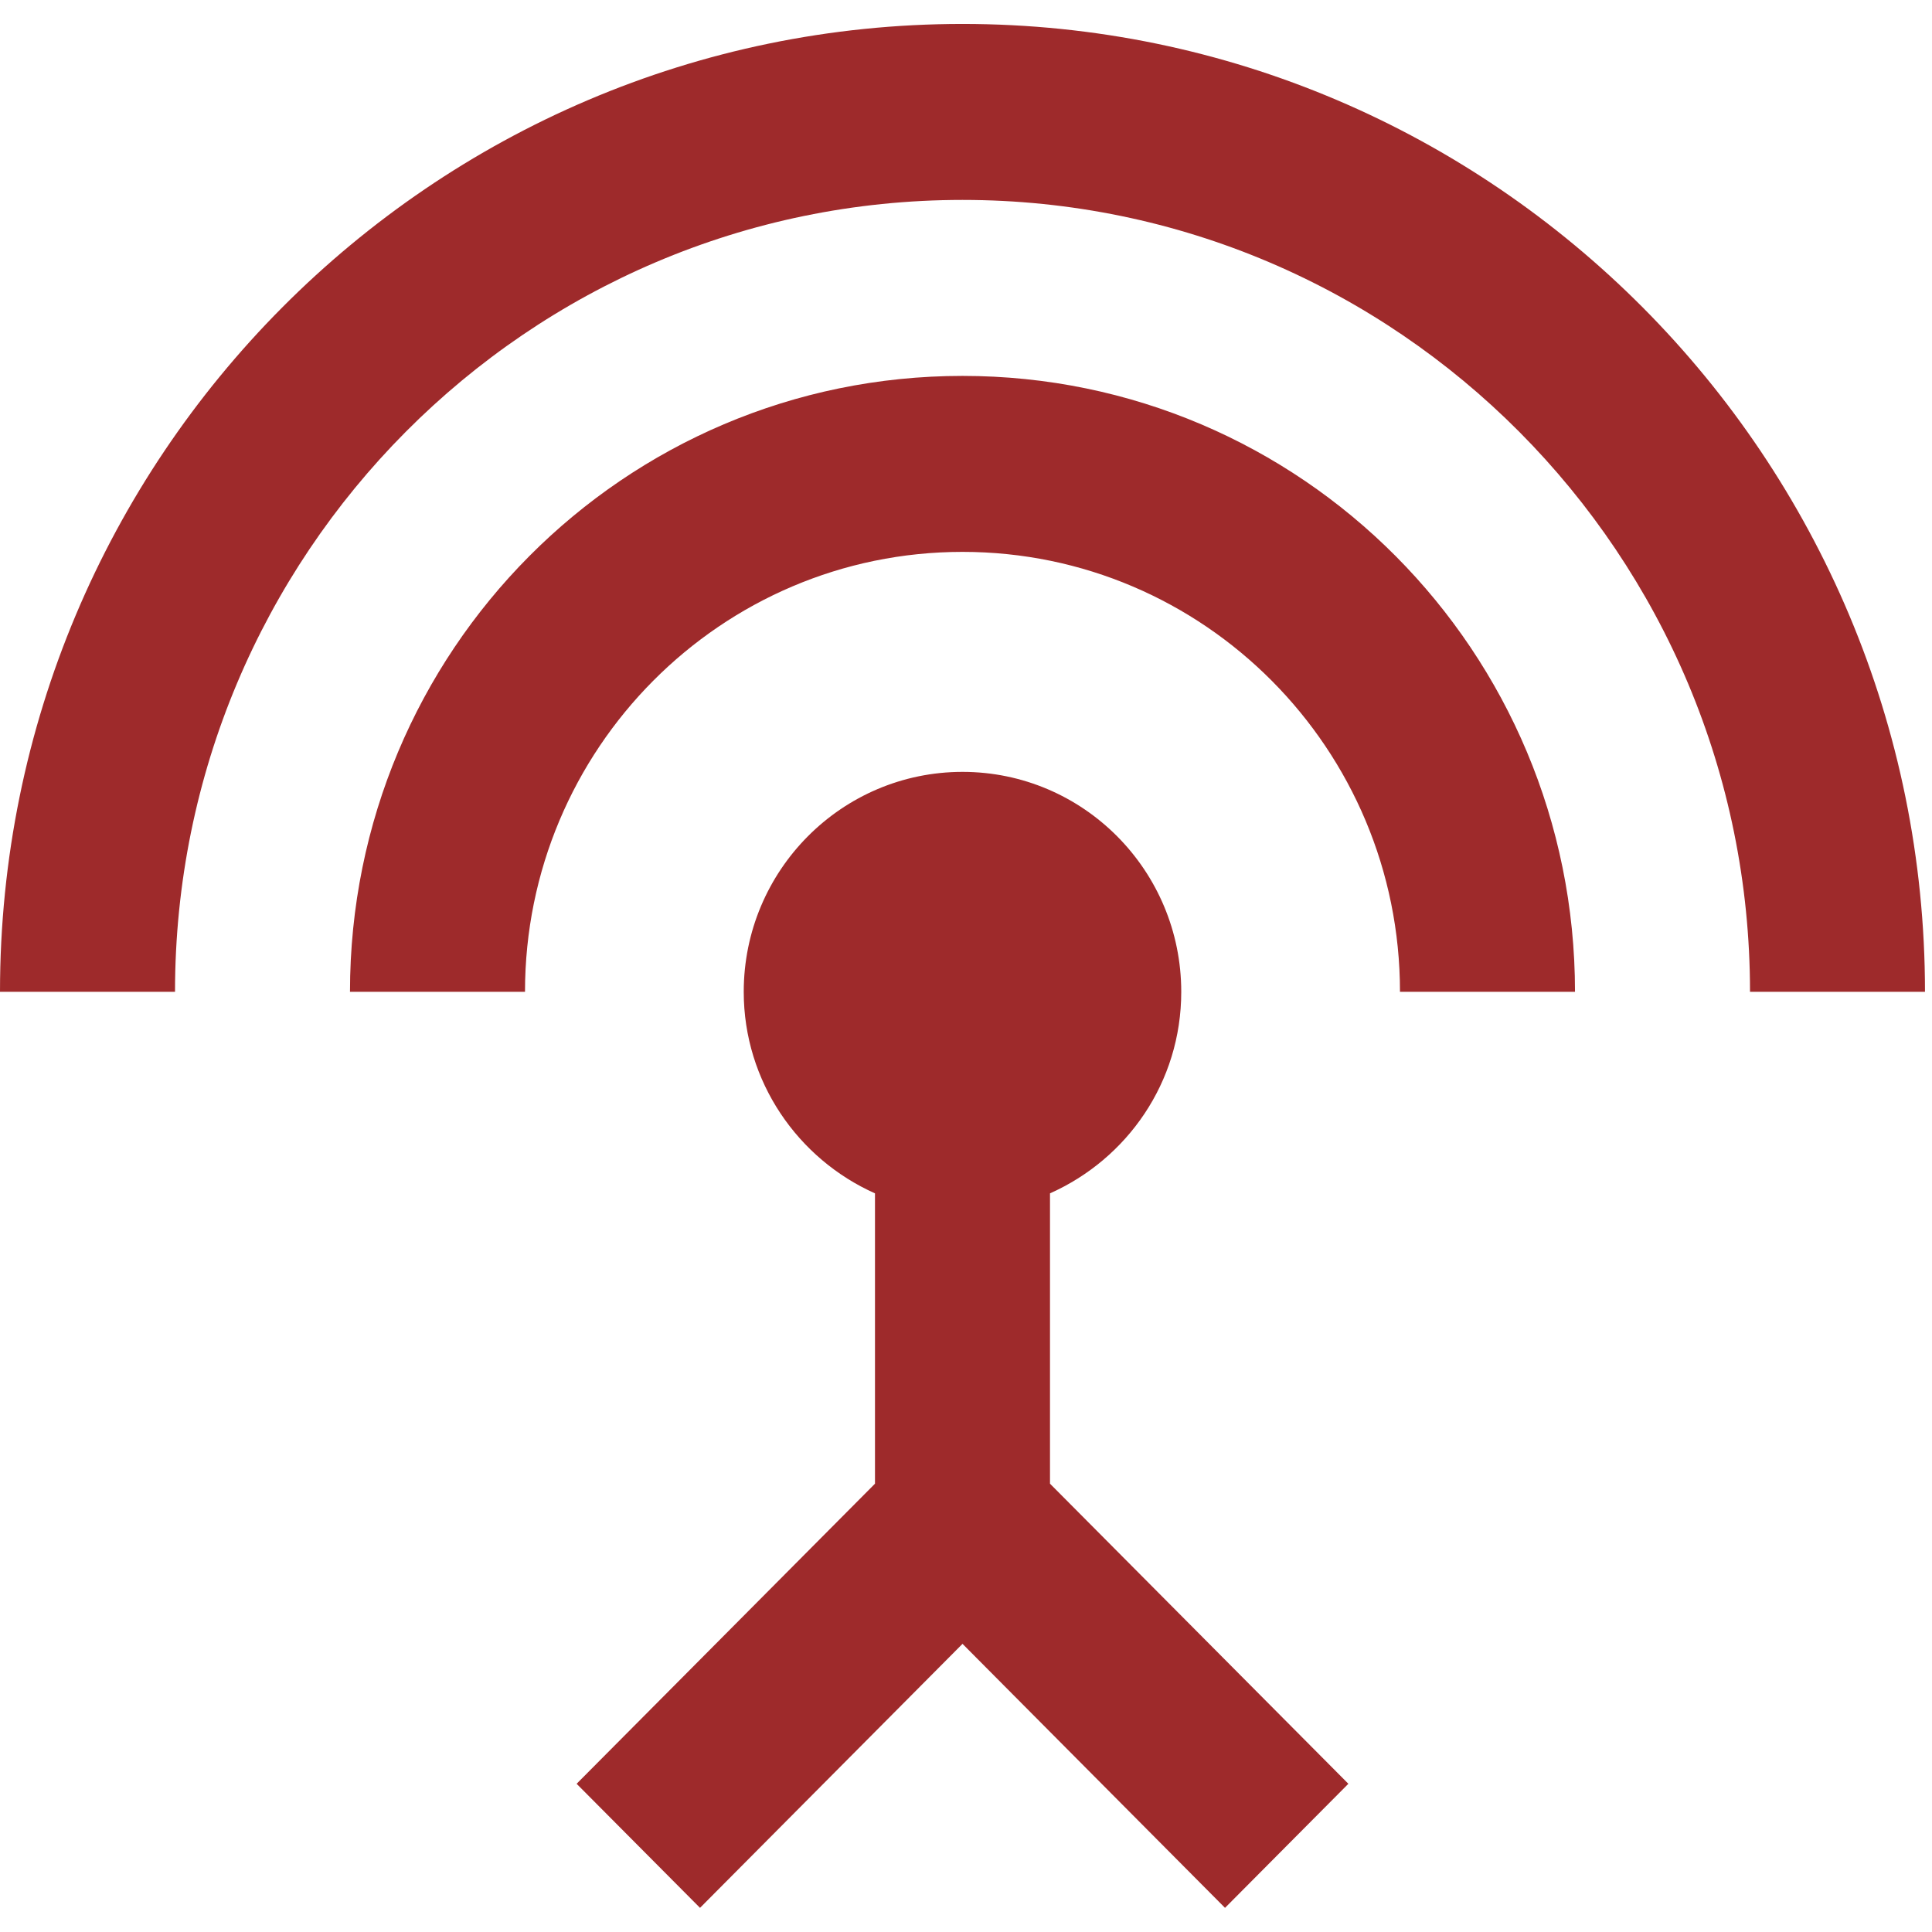 <svg width="46" height="46" viewBox="0 0 46 46" fill="none" xmlns="http://www.w3.org/2000/svg">
<path d="M22.917 8.95C14.854 8.95 8.333 15.507 8.333 23.615H12.5C12.5 17.833 17.167 13.14 22.917 13.14C28.667 13.14 33.333 17.833 33.333 23.615H37.5C37.5 15.507 30.979 8.95 22.917 8.95ZM25 28.413C26.833 27.596 28.125 25.773 28.125 23.615C28.125 20.724 25.792 18.378 22.917 18.378C20.042 18.378 17.708 20.724 17.708 23.615C17.708 25.752 19 27.596 20.833 28.413V35.326L13.729 42.471L16.667 45.425L22.917 39.139L29.167 45.425L32.104 42.471L25 35.326V28.413ZM22.917 0.57C10.271 0.57 0 10.898 0 23.615H4.167C4.167 13.203 12.562 4.76 22.917 4.76C33.271 4.76 41.667 13.203 41.667 23.615H45.833C45.833 10.898 35.562 0.57 22.917 0.57Z" fill="#9E2A2B"/>
</svg>

